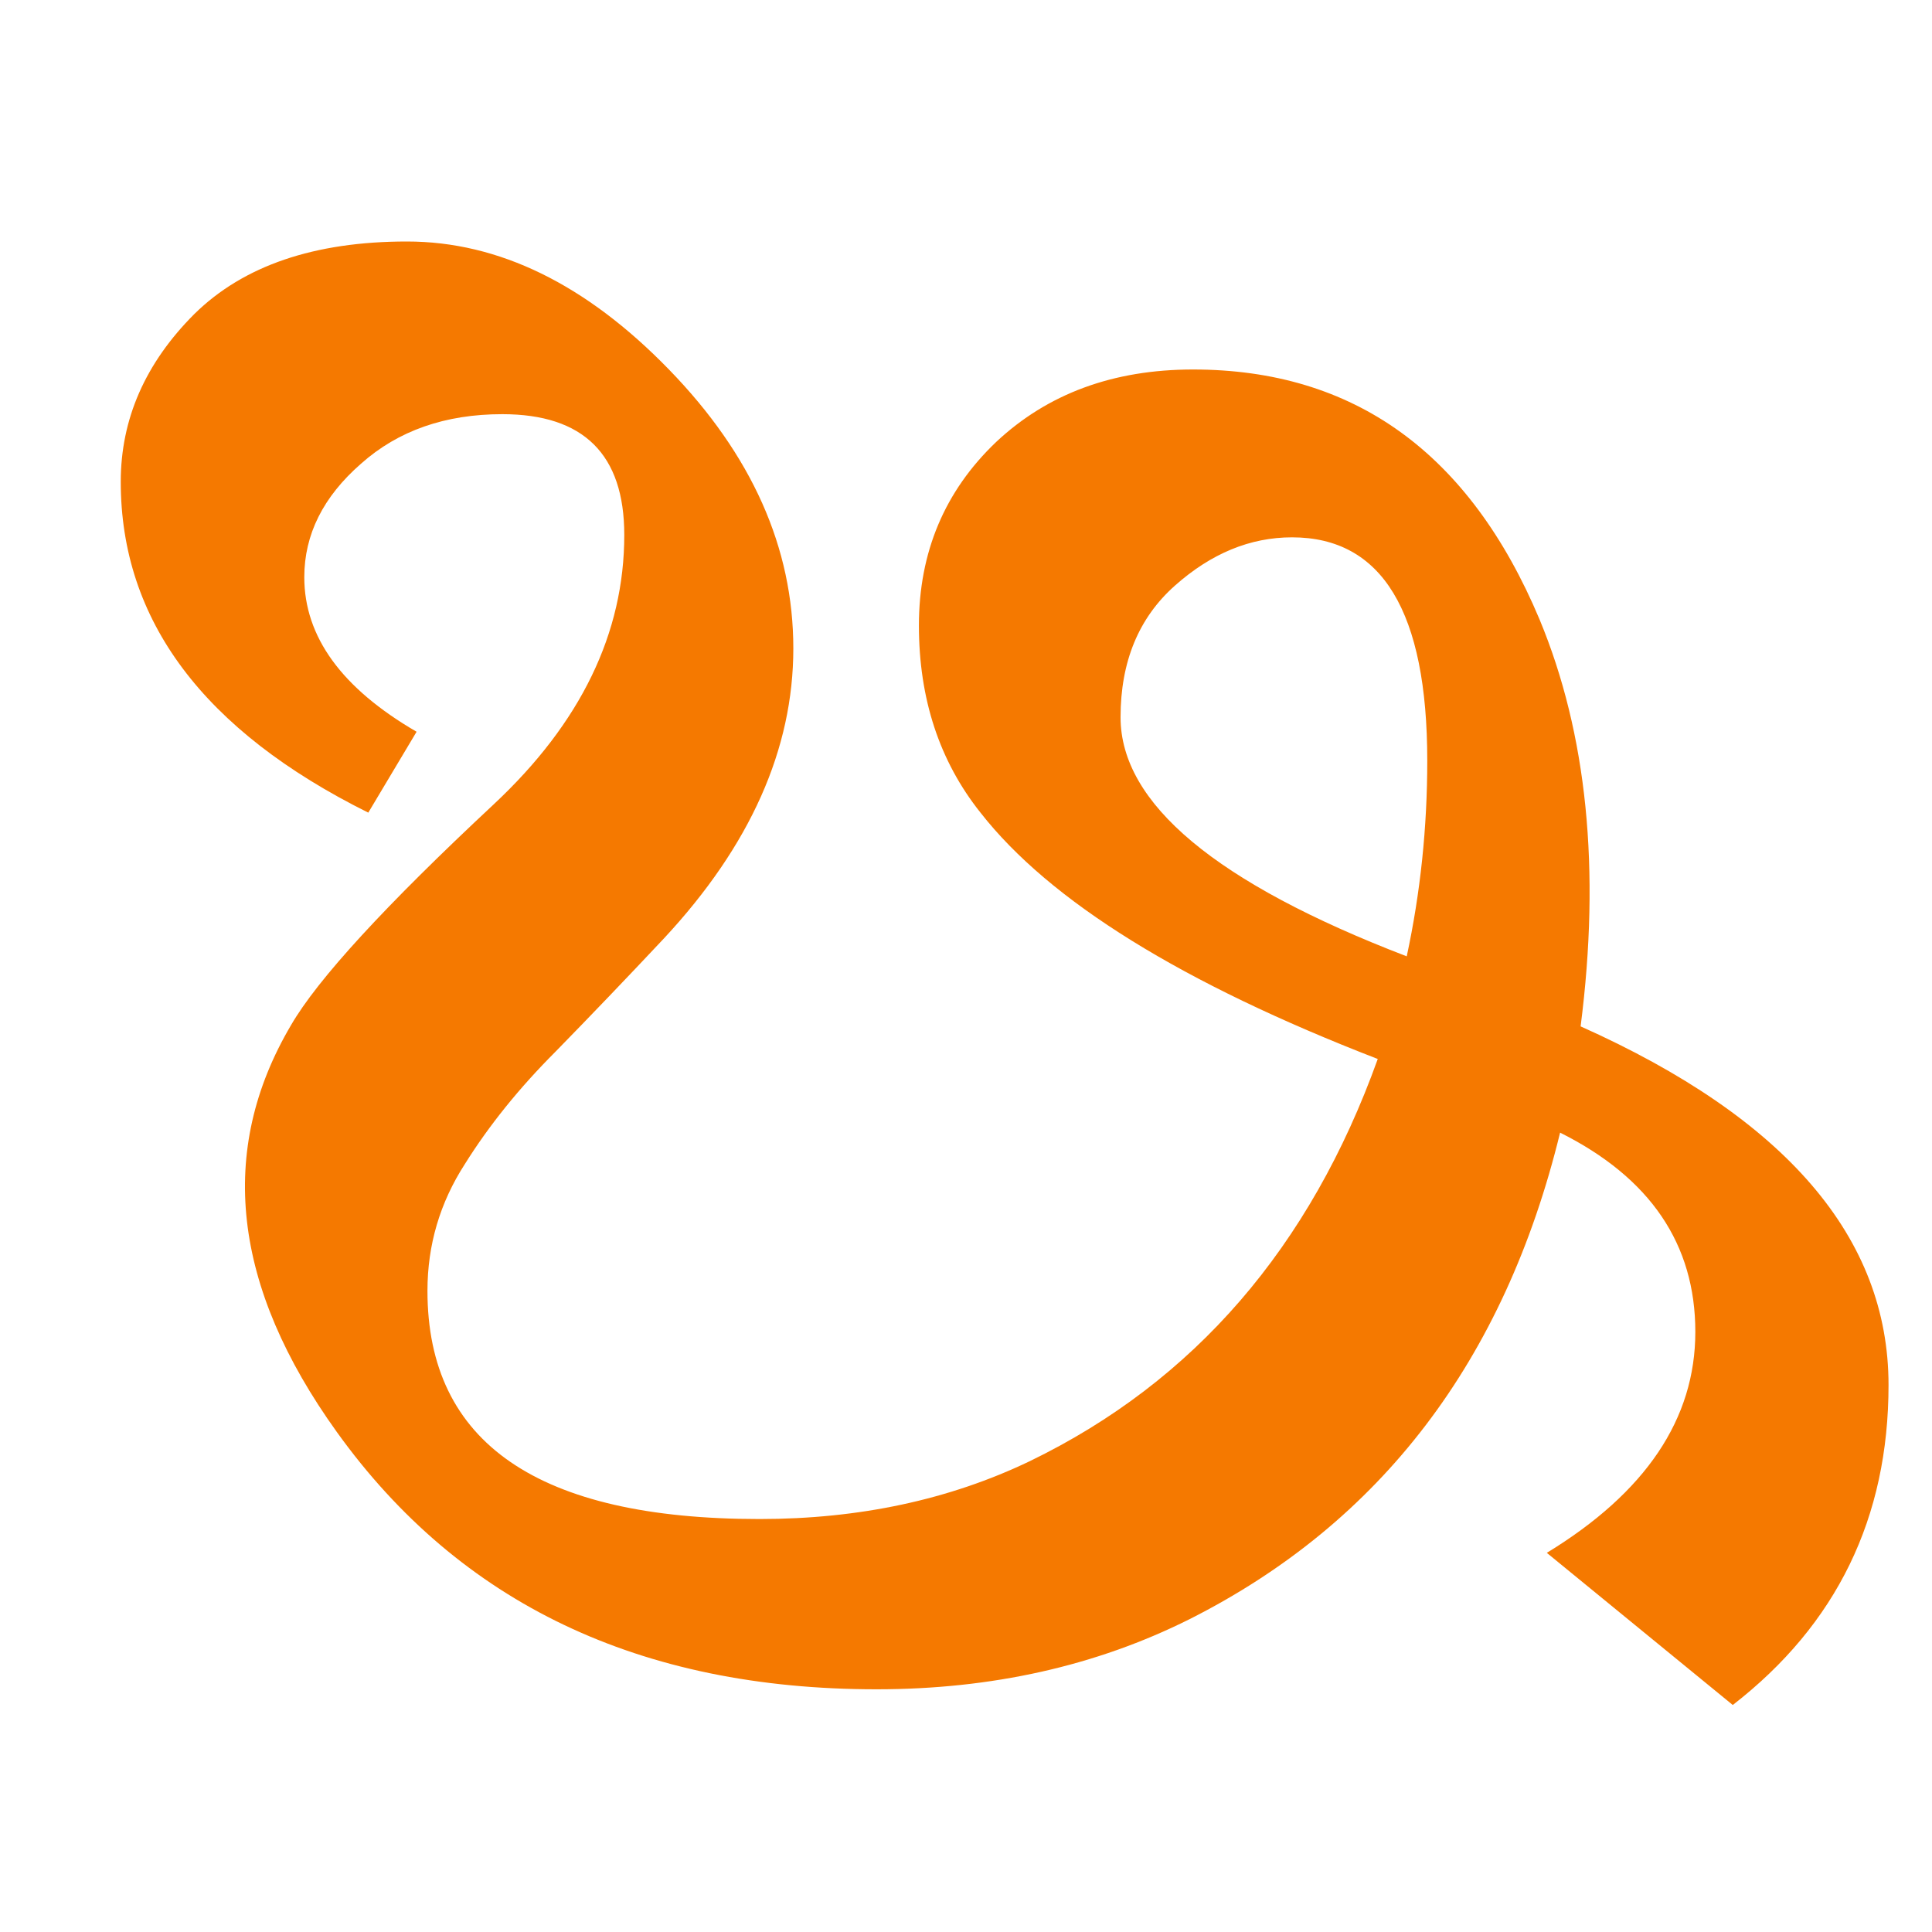<svg height="16" viewBox="0 0 16 16" width="16" xmlns="http://www.w3.org/2000/svg"><path d="m12.81 12.86q1.23-.75 1.23-1.83 0-1.09-1.12-1.65-.69 2.83-3.07 4.03-1.16.58-2.59.58-2.94 0-4.47-2.13-1.3-1.81-.38-3.37.33-.57 1.68-1.83 1.08-1.01 1.08-2.23 0-1-1.01-1-.71 0-1.17.41-.47.41-.47.94 0 .74.93 1.28l-.4.67q-2.05-1.02-2.05-2.74 0-.78.61-1.39.61-.6 1.76-.6 1.14 0 2.17 1.06 1.03 1.06 1.03 2.31 0 1.25-1.07 2.4-.46.49-.9.94-.45.45-.75.93-.31.48-.31 1.05 0 1.89 2.75 1.89 1.24 0 2.24-.48 2.04-.99 2.88-3.33-2.43-.94-3.29-2.04-.51-.64-.51-1.55 0-.91.64-1.52.64-.6 1.63-.6 2 0 2.87 2.07.59 1.42.34 3.37 2.55 1.14 2.55 2.97 0 1.65-1.29 2.65zm-.99-6.56q0-1.85-1.12-1.85-.52 0-.97.4-.45.4-.45 1.09 0 1.07 2.37 1.98.17-.79.17-1.62z" fill="#f57900"/></svg>